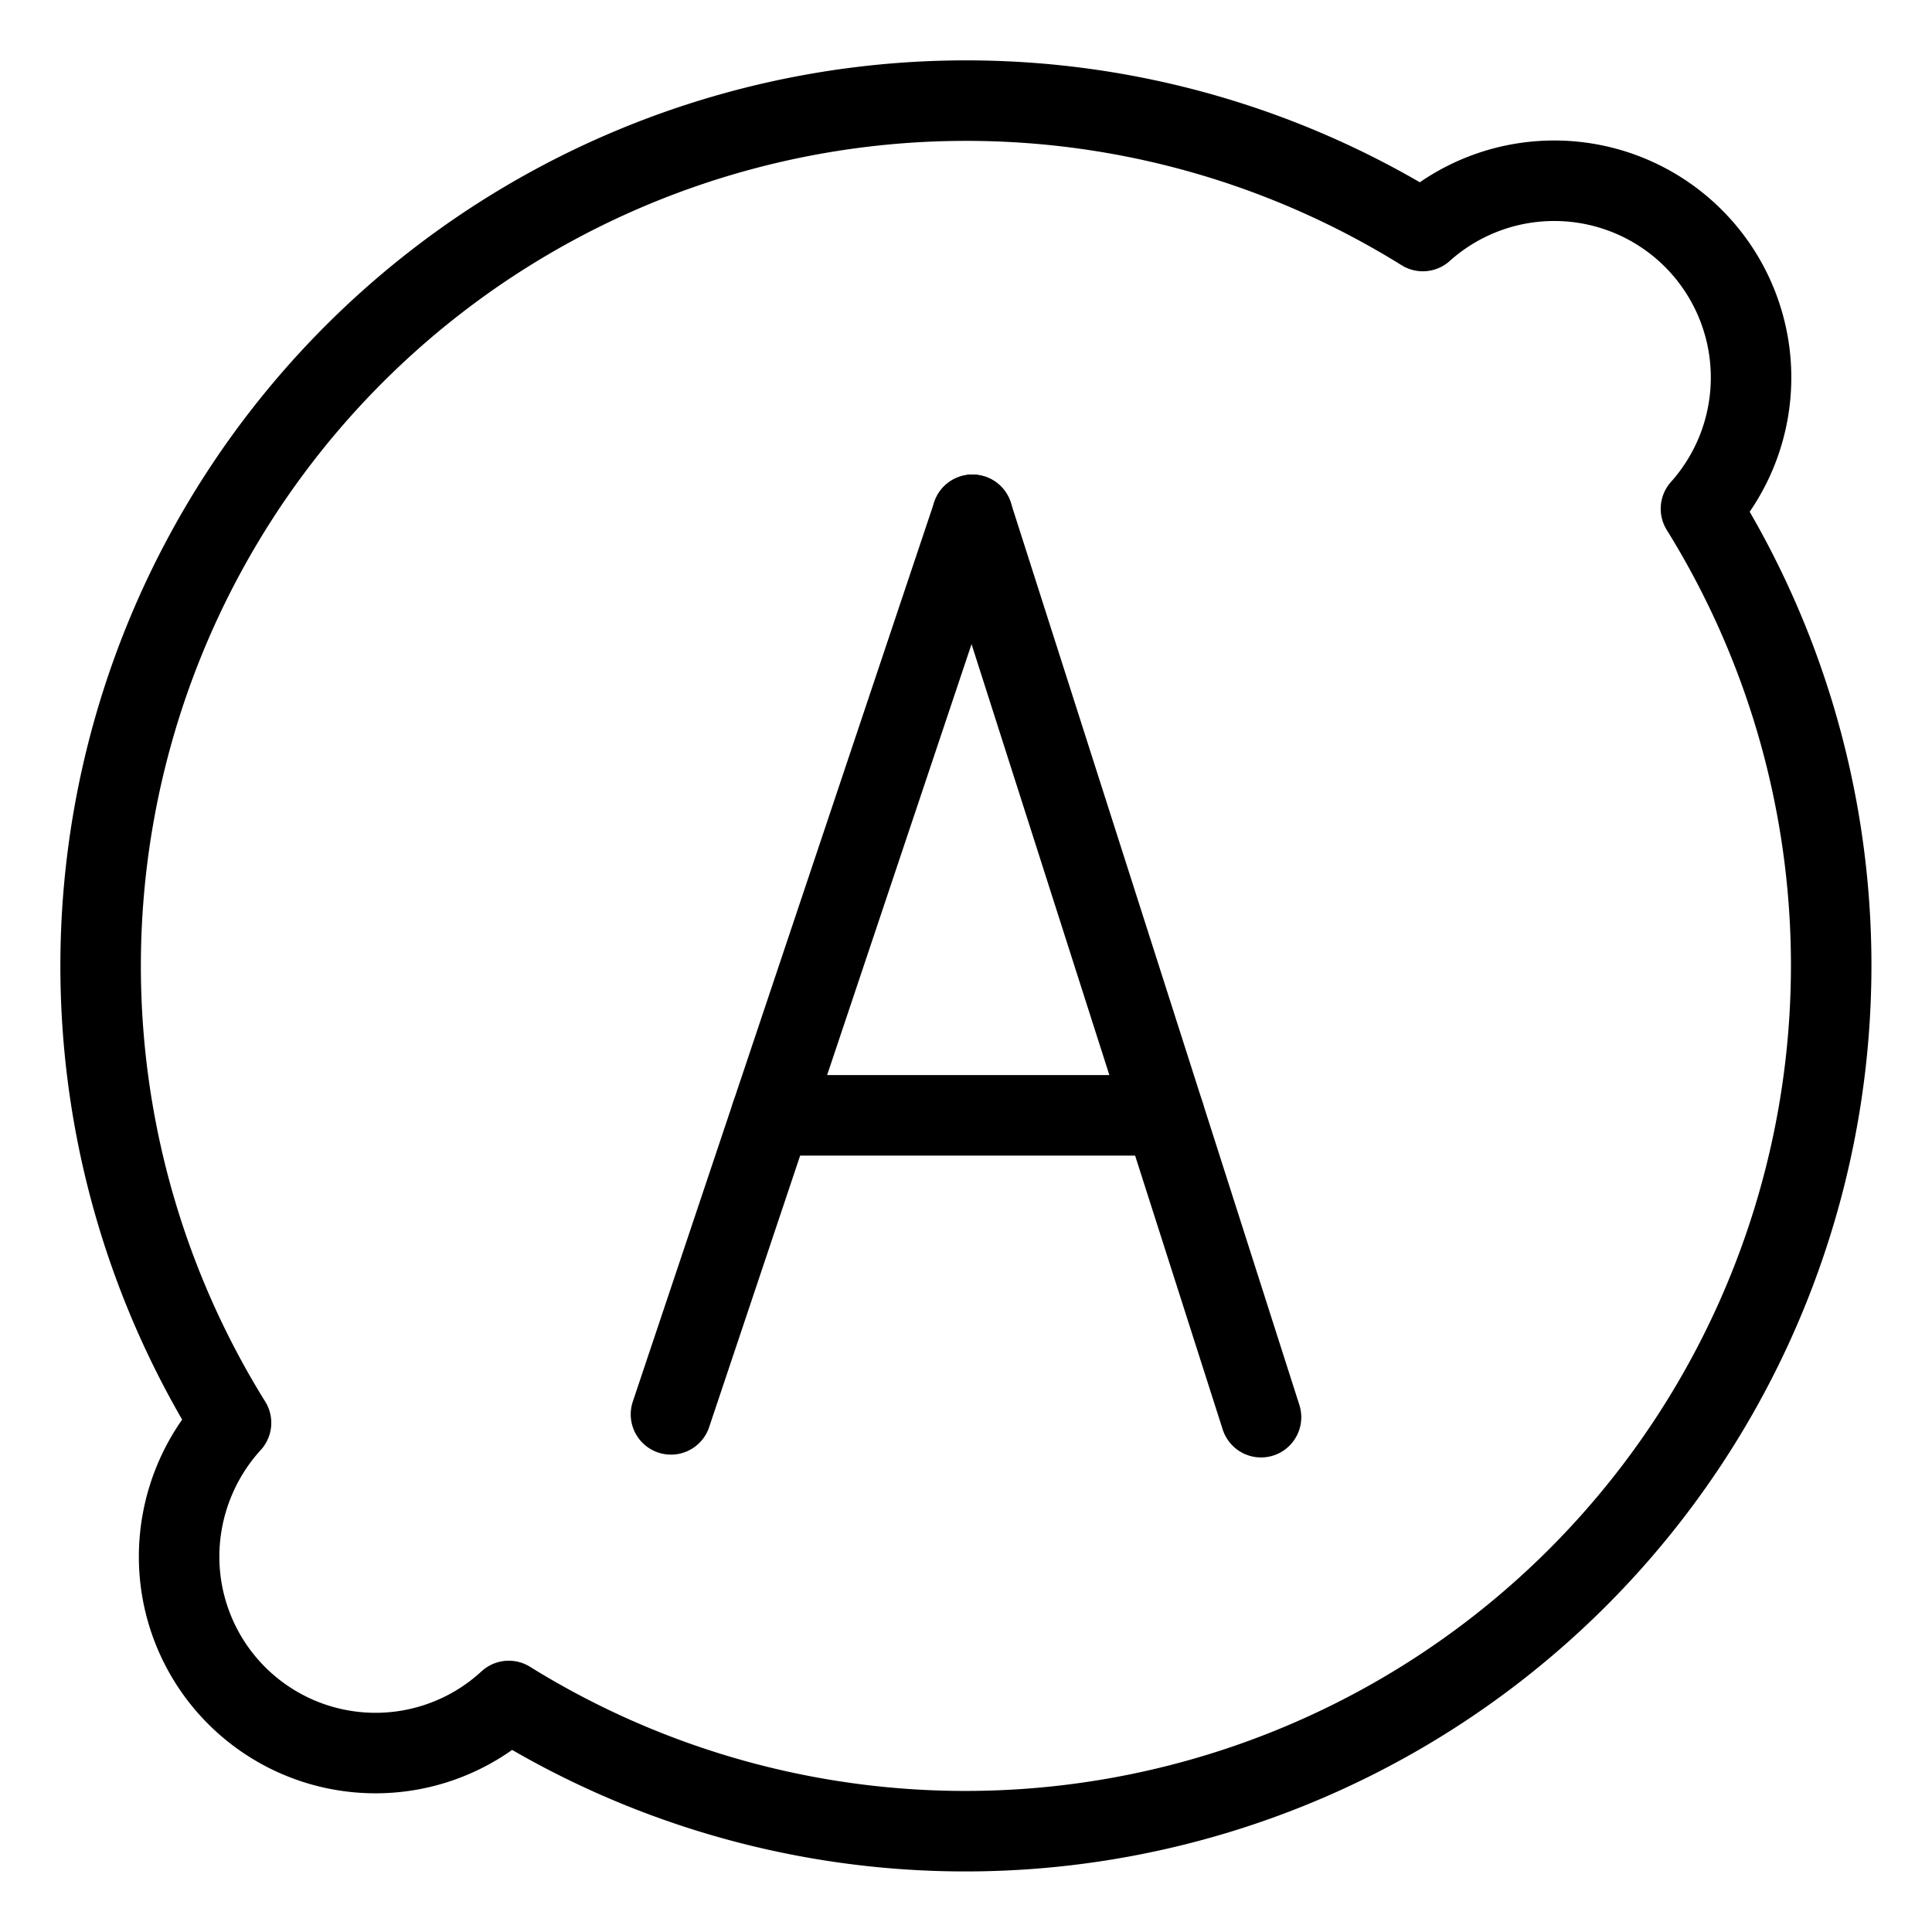 <svg id="Layer_2" data-name="Layer 2" xmlns="http://www.w3.org/2000/svg" viewBox="0 0 48 48"><defs><style>.cls-1{stroke-width:2px;fill:none;stroke:#000;stroke-linecap:round;stroke-linejoin:round;}</style></defs><path class="cls-1" d="M24,2.5A21.5,21.5,0,0,0,5.74,35.35a4.94,4.94,0,0,0-1.29,3.31,4.88,4.88,0,0,0,8.19,3.6A21.51,21.51,0,0,0,42.26,12.64a4.89,4.89,0,0,0-6.91-6.9A21.47,21.47,0,0,0,24,2.5Zm0,14.82"/><line class="cls-1" x1="16.67" y1="35.14" x2="24.16" y2="12.79"/><line class="cls-1" x1="31.33" y1="35.21" x2="24.16" y2="12.79"/><line class="cls-1" x1="28.93" y1="27.71" x2="19.16" y2="27.71"/></svg>
